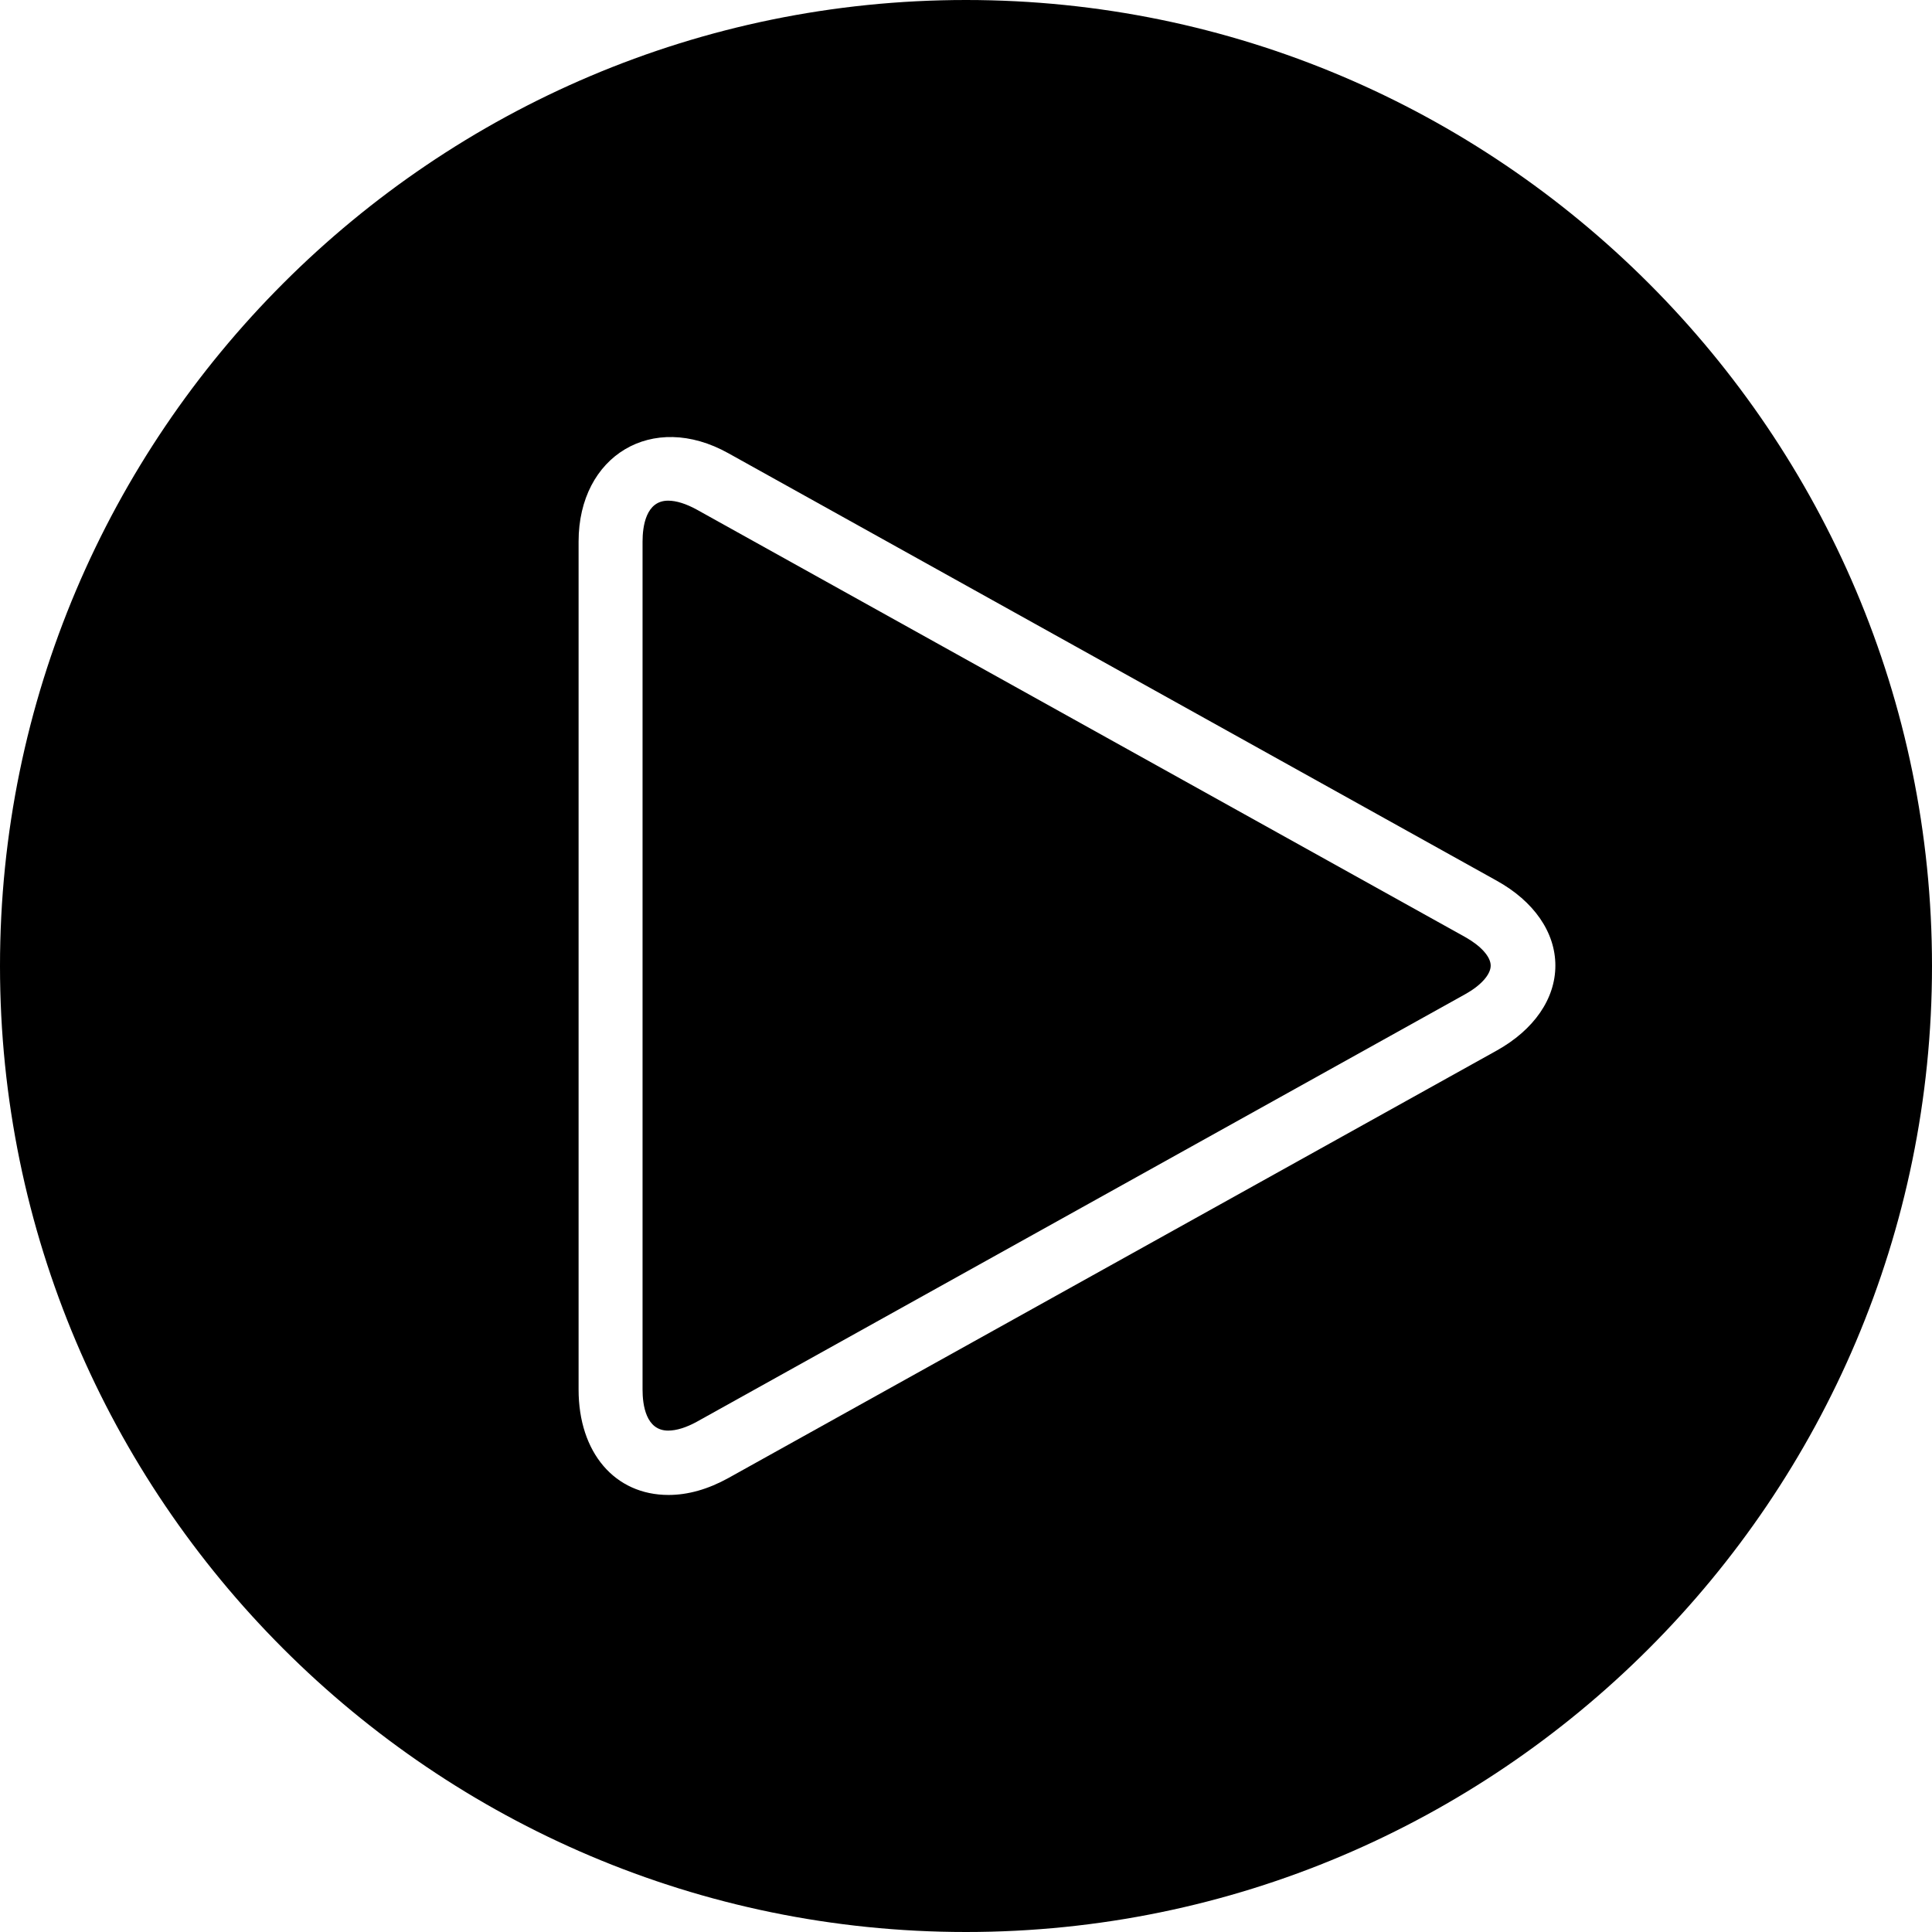 <?xml version="1.0" encoding="utf-8"?>
<!-- Generator: Adobe Illustrator 16.0.0, SVG Export Plug-In . SVG Version: 6.00 Build 0)  -->
<!DOCTYPE svg PUBLIC "-//W3C//DTD SVG 1.1//EN" "http://www.w3.org/Graphics/SVG/1.1/DTD/svg11.dtd">
<svg version="1.1" id="Layer_1" xmlns="http://www.w3.org/2000/svg" xmlns:xlink="http://www.w3.org/1999/xlink" x="0px" y="0px"
	 width="720px" height="720px" viewBox="0 0 720 720" enable-background="new 0 0 720 720" xml:space="preserve">
<g>
	<path d="M360,0C161.52,0,0,161.52,0,360c0,198.48,161.52,360,360,360c198.48,0,360-161.52,360-360C720,161.52,558.48,0,360,0z
		 M557.764,391.525L271.451,550.814c-7.575,4.195-15.06,6.314-22.323,6.314c-20.005,0-33.505-15.775-33.505-39.27V201.823
		c0-31.996,27.491-48.73,55.828-32.911l286.313,159.29c13.924,7.72,21.877,19.256,21.877,31.639S571.688,383.76,557.764,391.525z"/>
	<path d="M546.047,349.22l-286.359-159.29c-3.943-2.164-7.597-3.347-10.693-3.347c-8.265,0-9.534,9.55-9.534,15.262v316.035
		c0,5.713,1.27,15.263,9.534,15.263c3.097,0,6.75-1.139,10.693-3.303l286.359-159.334c5.836-3.235,9.49-7.319,9.49-10.644
		C555.537,356.539,551.883,352.5,546.047,349.22z"/>
</g>
</svg>
